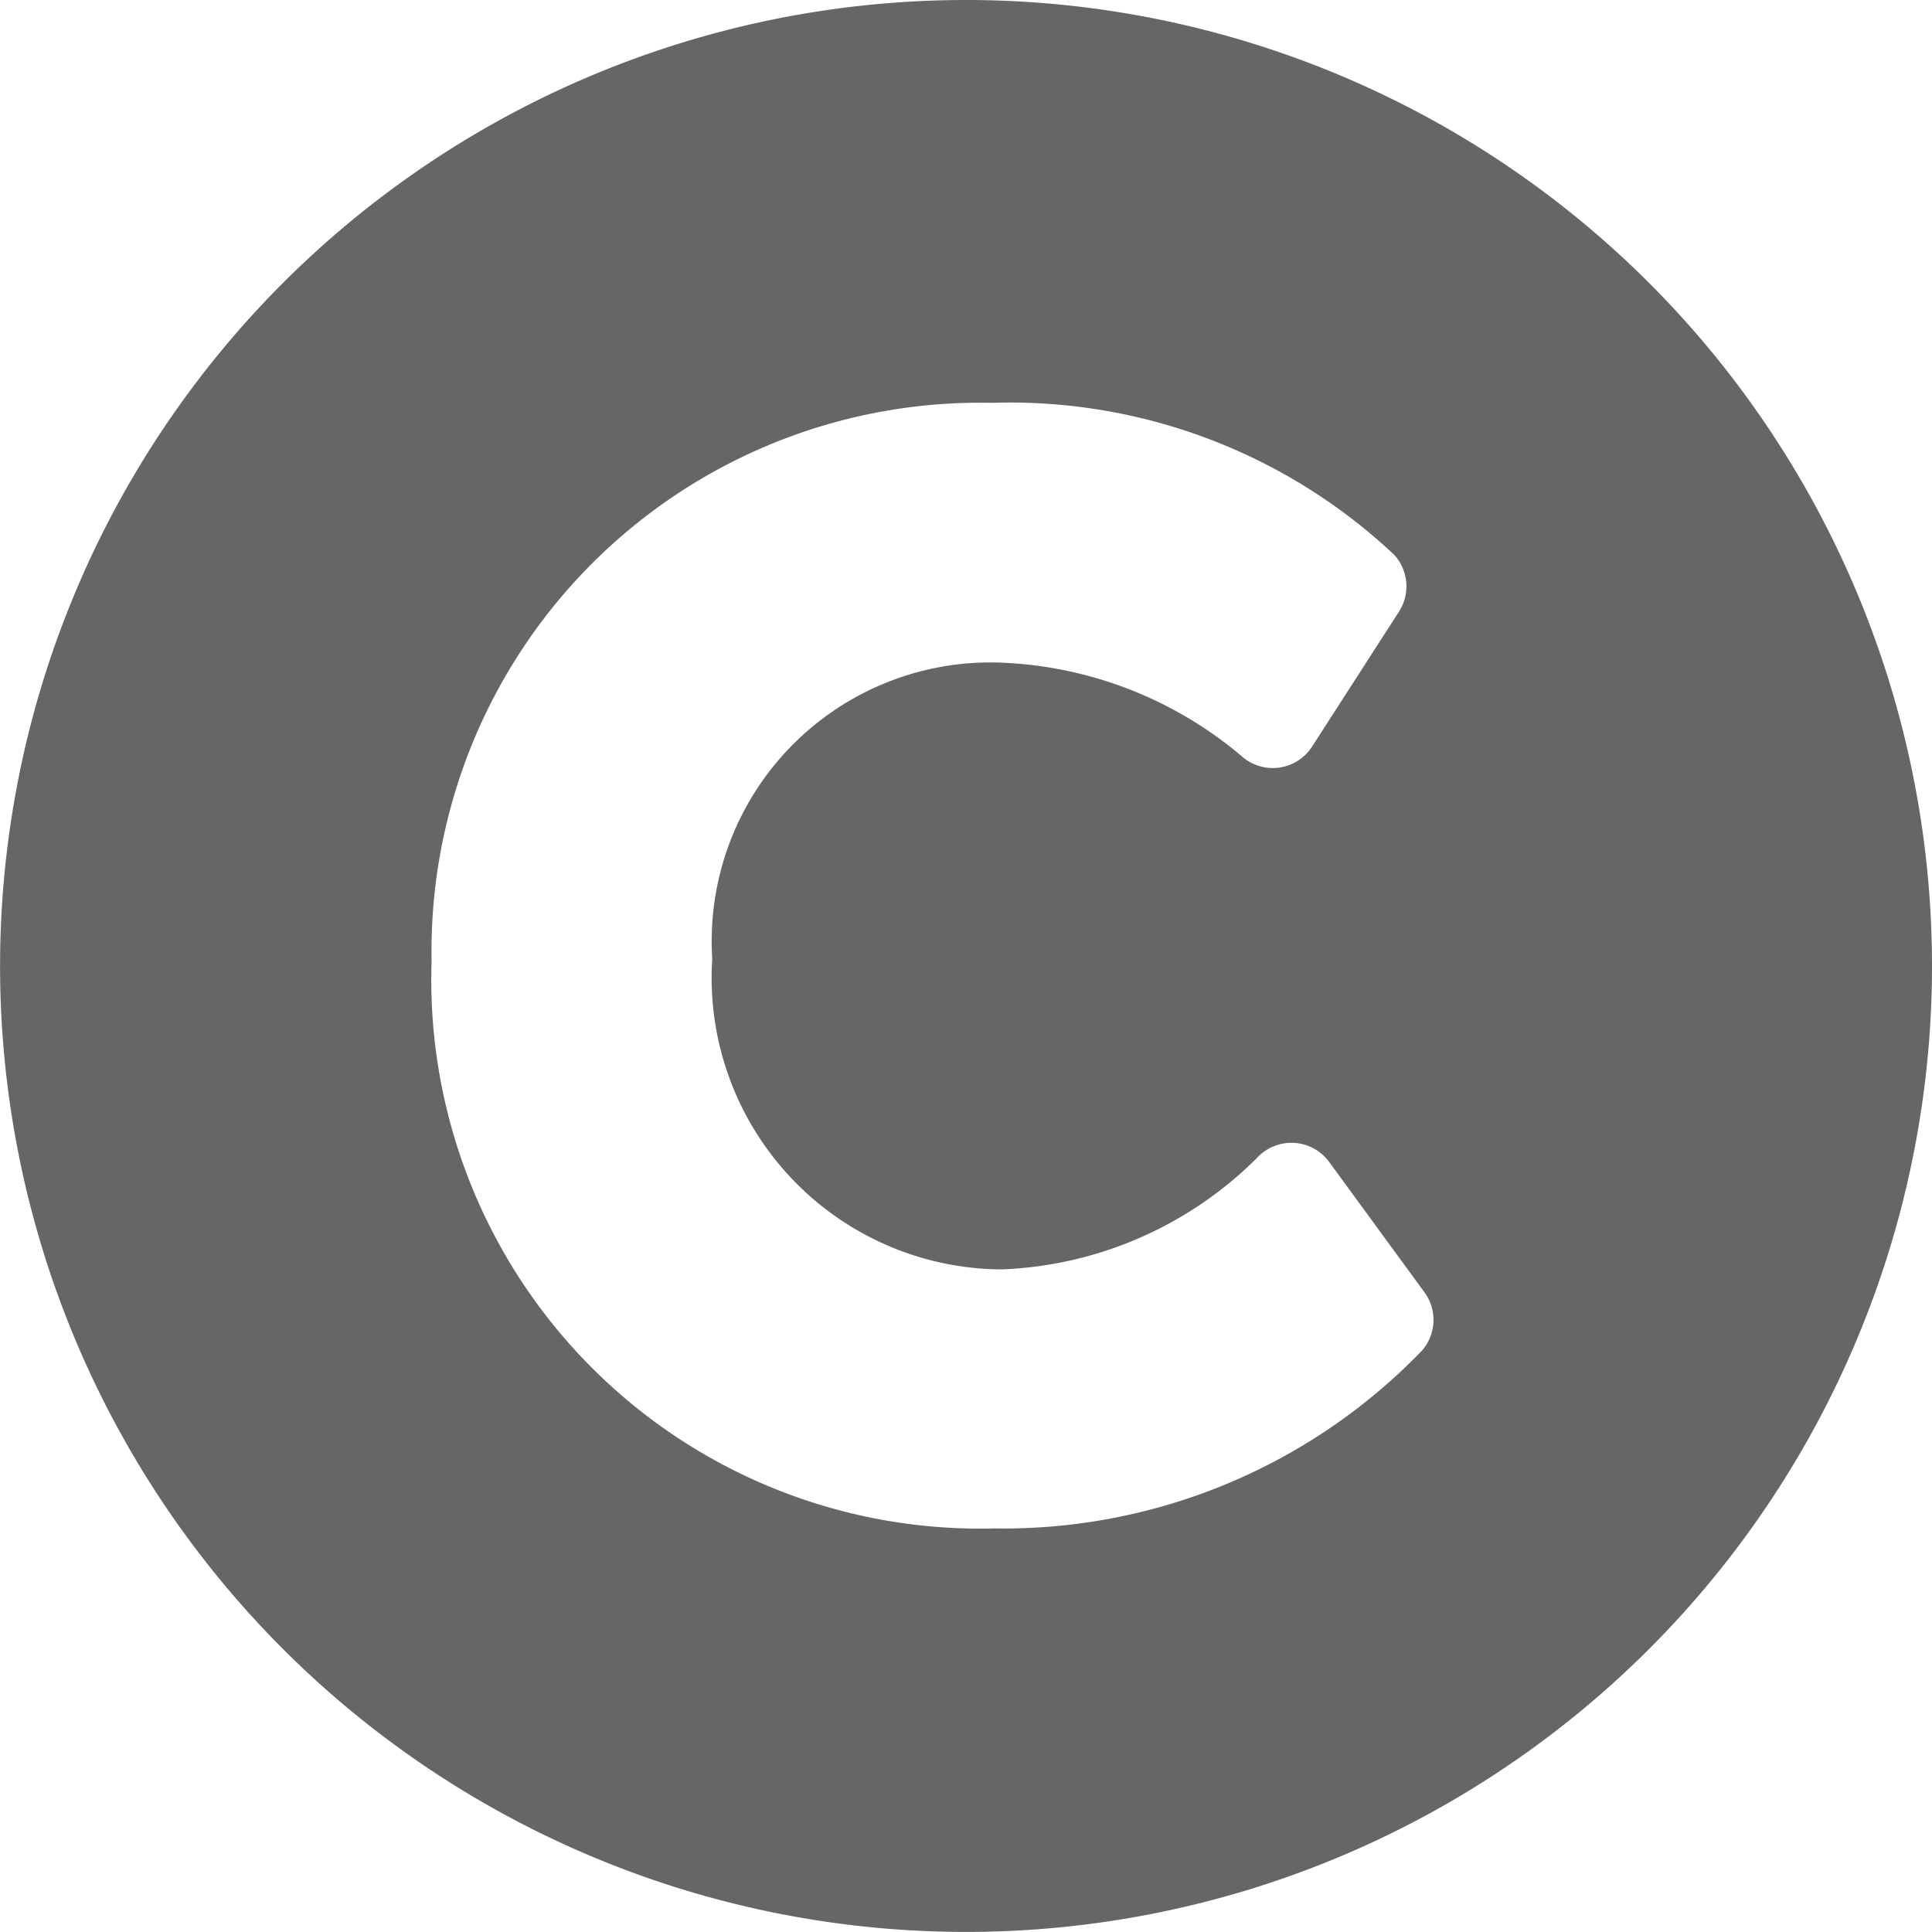 <svg xmlns="http://www.w3.org/2000/svg" width="26.469" height="26.469" viewBox="0 0 26.469 26.469">
  <defs>
    <style>
      .cls-1 {
        fill: rgba(0,0,0,0.6);
      }
    </style>
  </defs>
  <path id="copyright" class="cls-1" d="M21.234,8A13.234,13.234,0,1,0,34.469,21.234,13.234,13.234,0,0,0,21.234,8Zm6.251,18.5a7.966,7.966,0,0,1-5.862,2.44,7.518,7.518,0,0,1-7.71-7.768,7.515,7.515,0,0,1,7.672-7.653A7.686,7.686,0,0,1,27.1,15.6a.64.64,0,0,1,.066.78L25.975,18.23a.641.641,0,0,1-.973.122,5.429,5.429,0,0,0-3.3-1.274,3.819,3.819,0,0,0-3.944,4.06,3.994,3.994,0,0,0,3.964,4.253,5.232,5.232,0,0,0,3.5-1.528.641.641,0,0,1,.988.056l1.31,1.792A.64.64,0,0,1,27.485,26.5Z" transform="translate(-8 -8)"/>
</svg>

